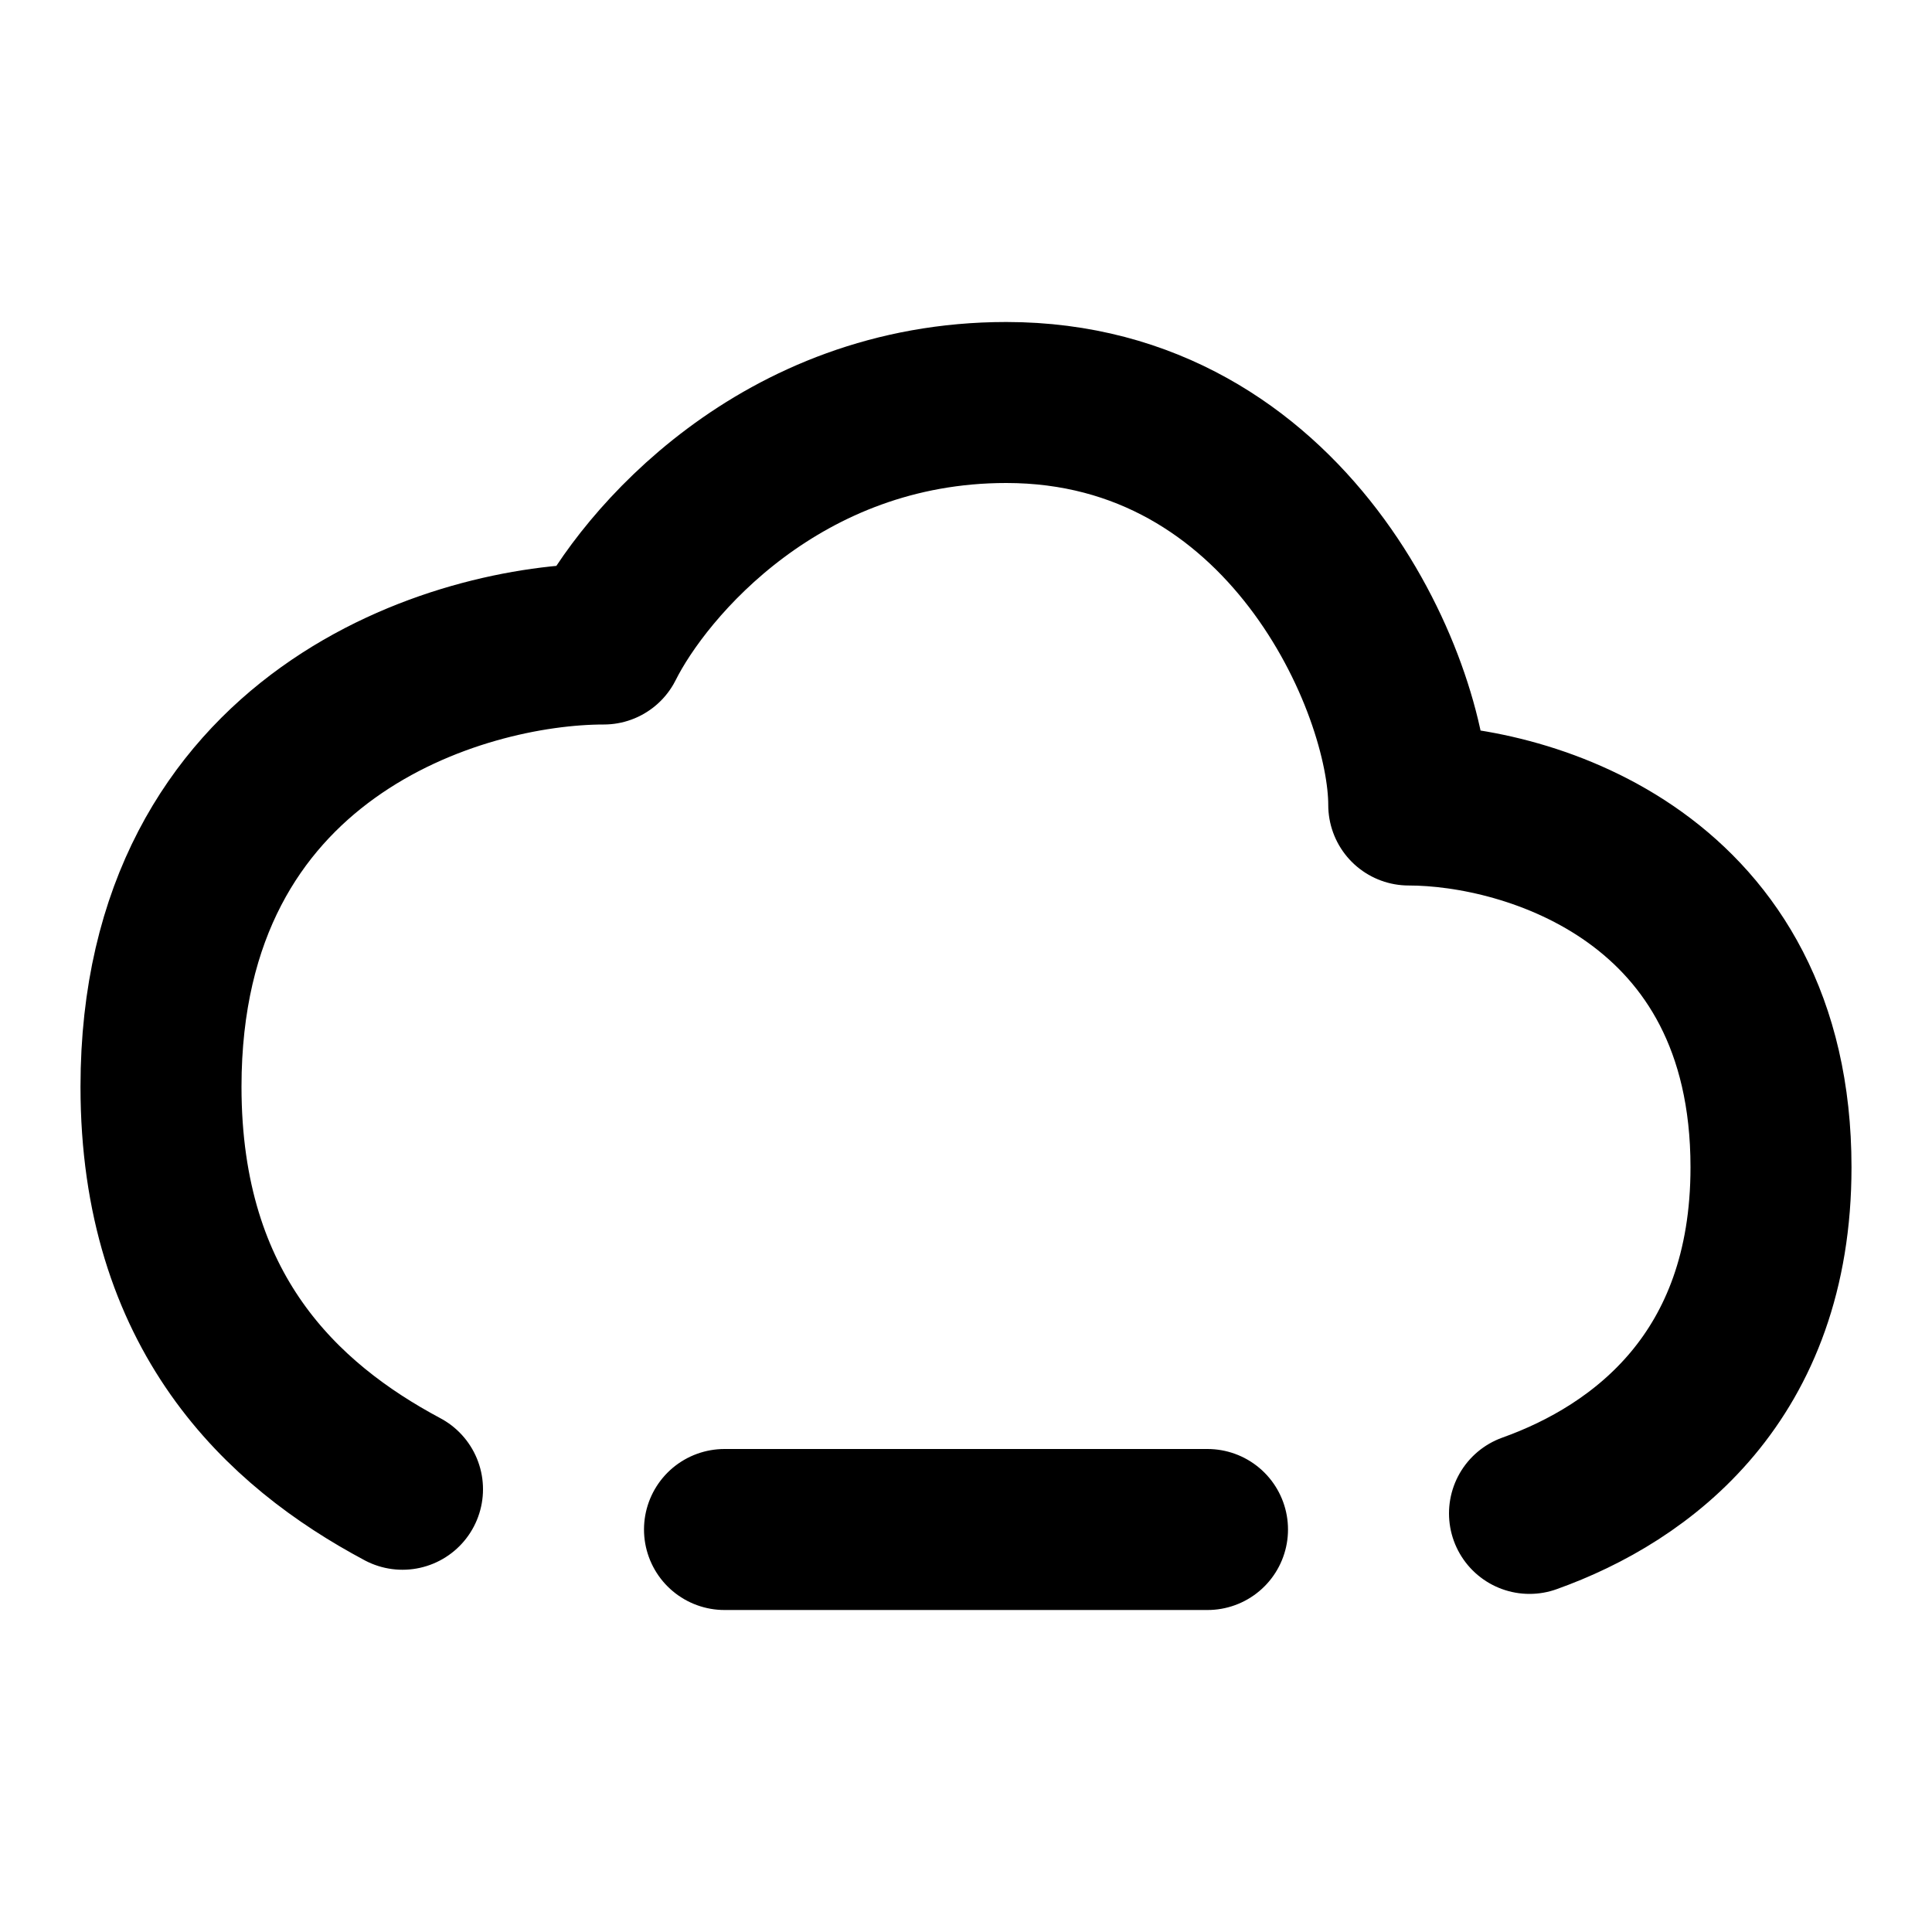 <svg fill="none" xmlns="http://www.w3.org/2000/svg" viewBox="0 0 24 24"><path d="M19 18.8c1.4-.5 3-1.7 3-4.3 0-3.6-3-4.5-4.5-4.5 0-1.5-1.5-5-5-5-2.8 0-4.5 2-5 3C5.7 8 2 9.1 2 13.5c0 2.8 1.5 4.2 3 5M15 19H9" stroke="currentColor" stroke-width="2" stroke-linecap="round" stroke-linejoin="round"/></svg>
